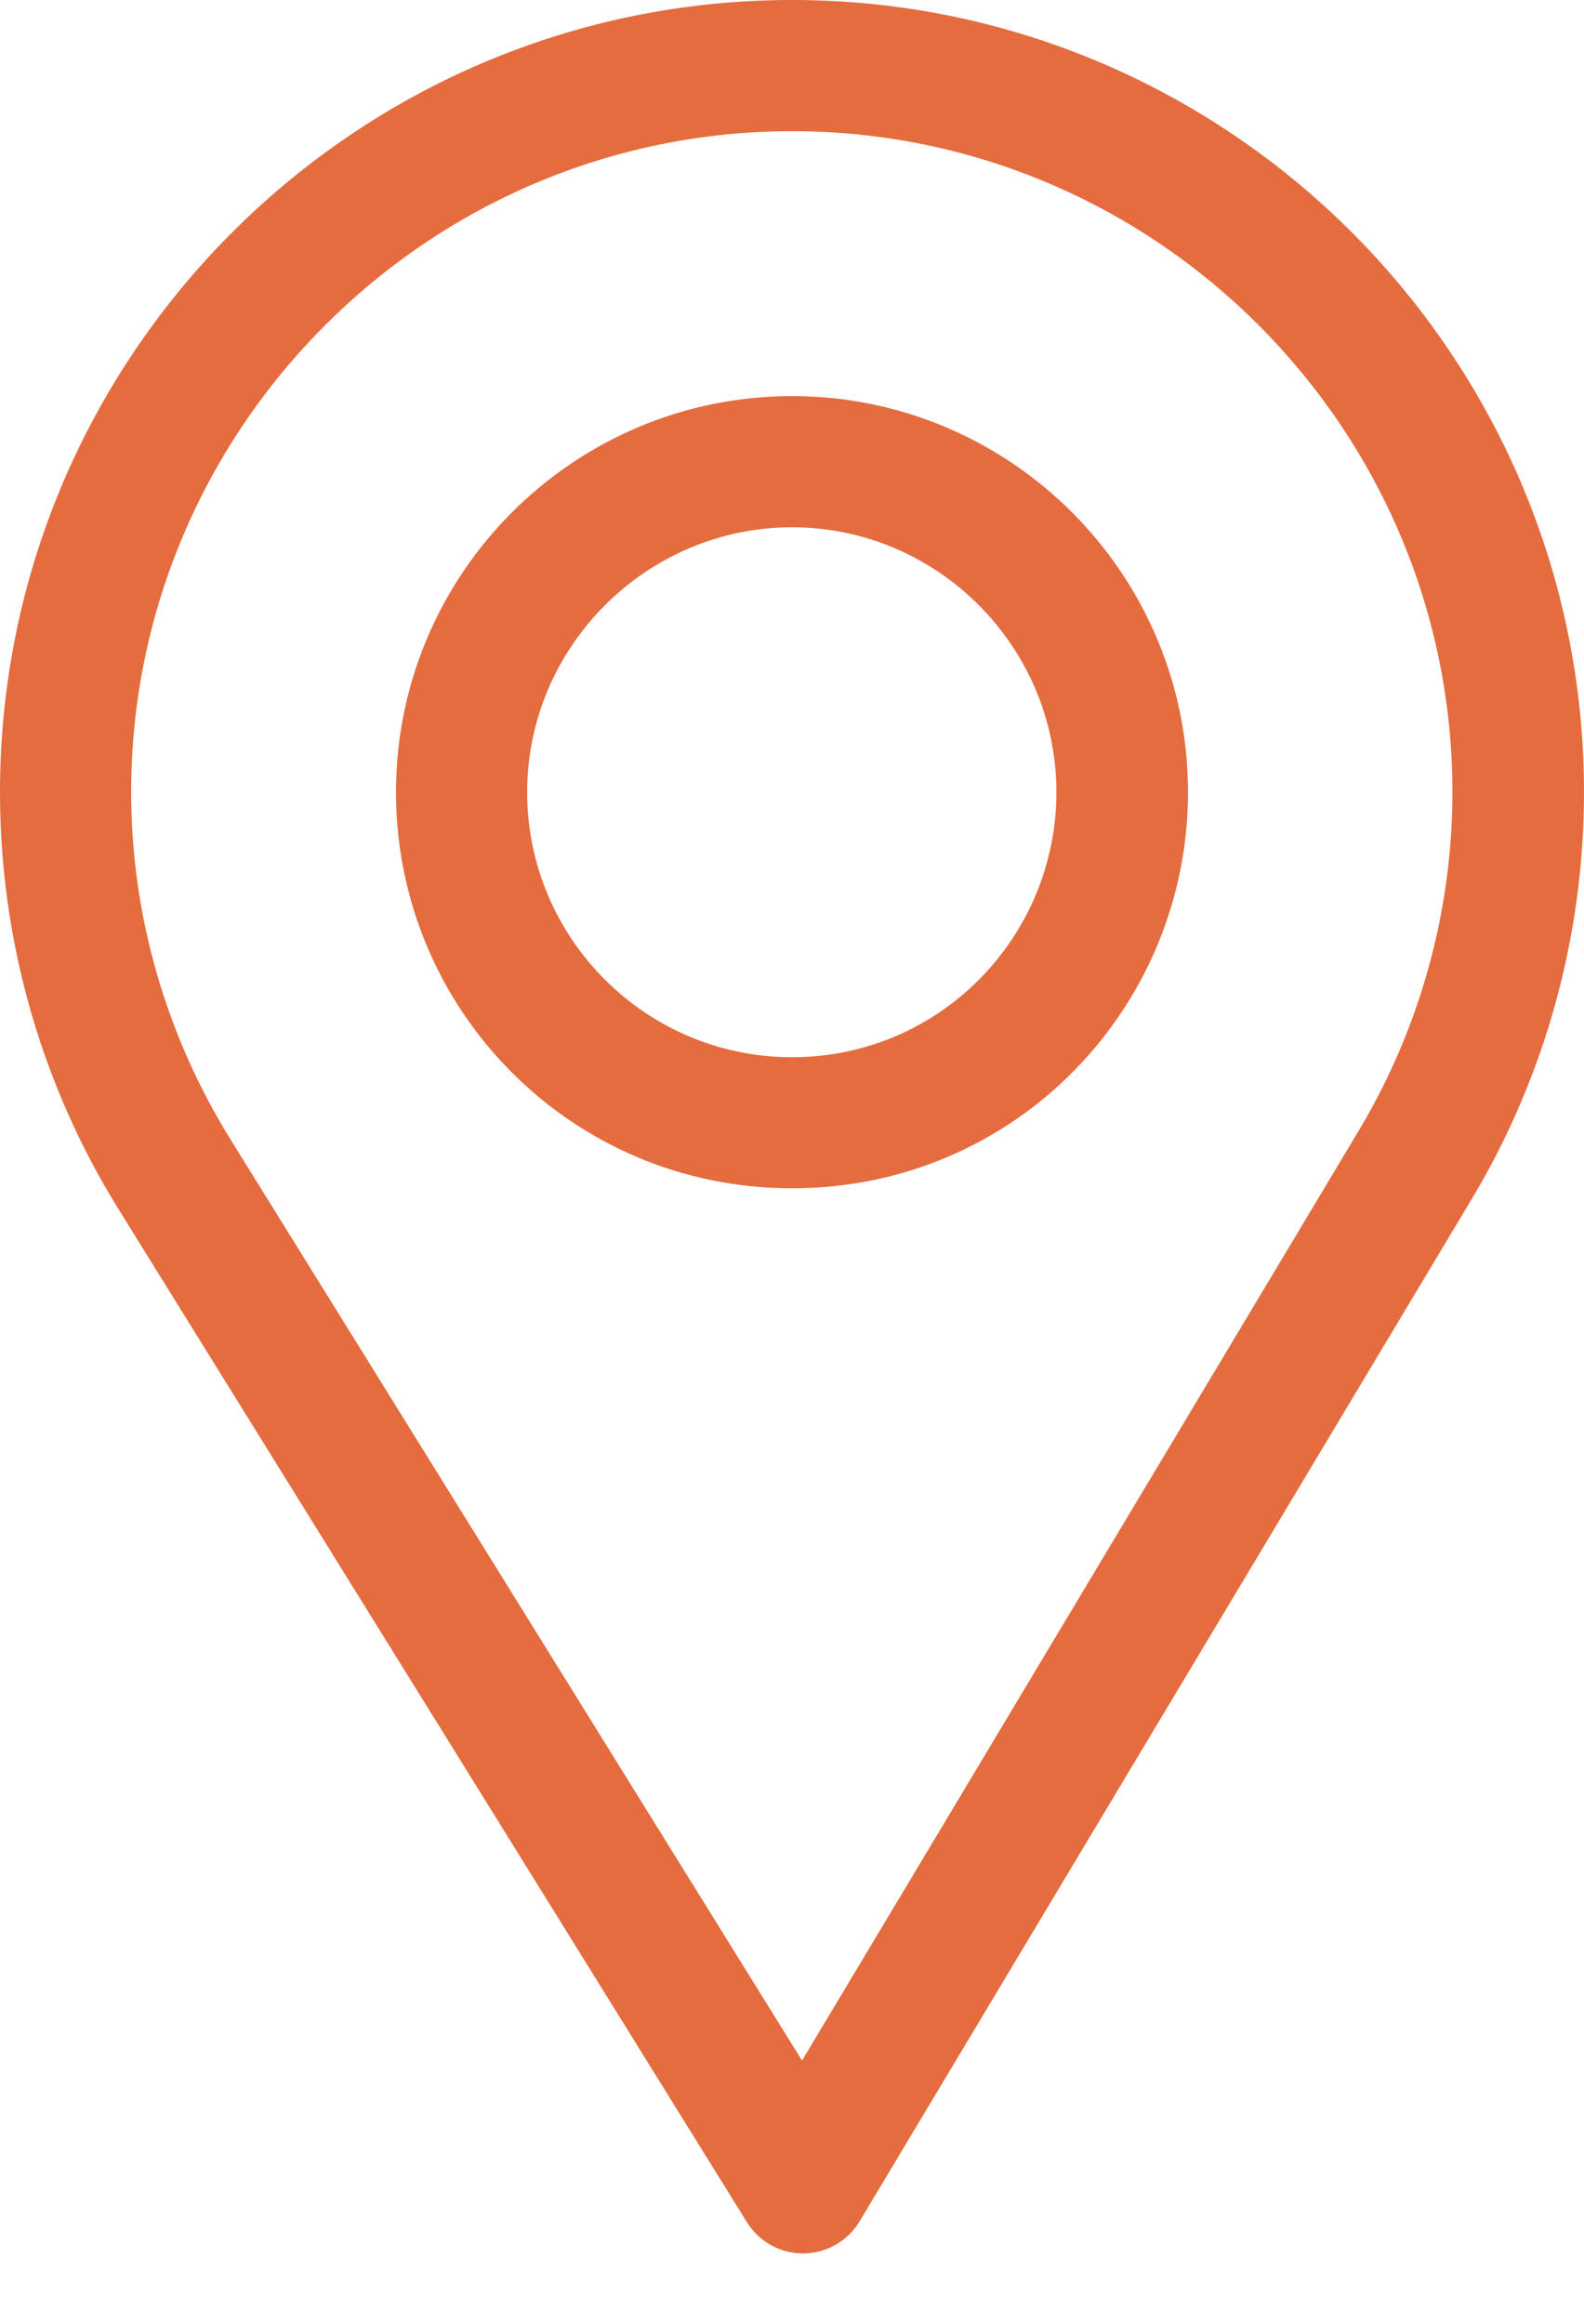<svg width="15" height="22" viewBox="0 0 15 22" fill="none" xmlns="http://www.w3.org/2000/svg">
<path d="M7.5 0C3.365 0 0 3.365 0 7.5C0 8.897 0.387 10.261 1.12 11.444L7.073 21.038C7.187 21.222 7.388 21.334 7.604 21.334C7.606 21.334 7.607 21.334 7.609 21.334C7.827 21.332 8.028 21.217 8.14 21.03L13.942 11.343C14.634 10.185 15 8.856 15 7.5C15 3.365 11.636 0 7.5 0ZM12.869 10.701L7.595 19.508L2.182 10.786C1.572 9.801 1.242 8.665 1.242 7.5C1.242 4.054 4.054 1.242 7.5 1.242C10.946 1.242 13.754 4.054 13.754 7.5C13.754 8.63 13.445 9.737 12.869 10.701Z" fill="#E46C3F"/>
<path d="M7.5 3.75C5.432 3.75 3.75 5.432 3.75 7.5C3.75 9.555 5.405 11.25 7.5 11.25C9.621 11.25 11.25 9.532 11.25 7.5C11.25 5.432 9.568 3.75 7.5 3.75ZM7.5 10.009C6.114 10.009 4.992 8.882 4.992 7.5C4.992 6.122 6.122 4.992 7.5 4.992C8.879 4.992 10.004 6.122 10.004 7.5C10.004 8.862 8.908 10.009 7.5 10.009Z" fill="#E46C3F"/>
</svg>
